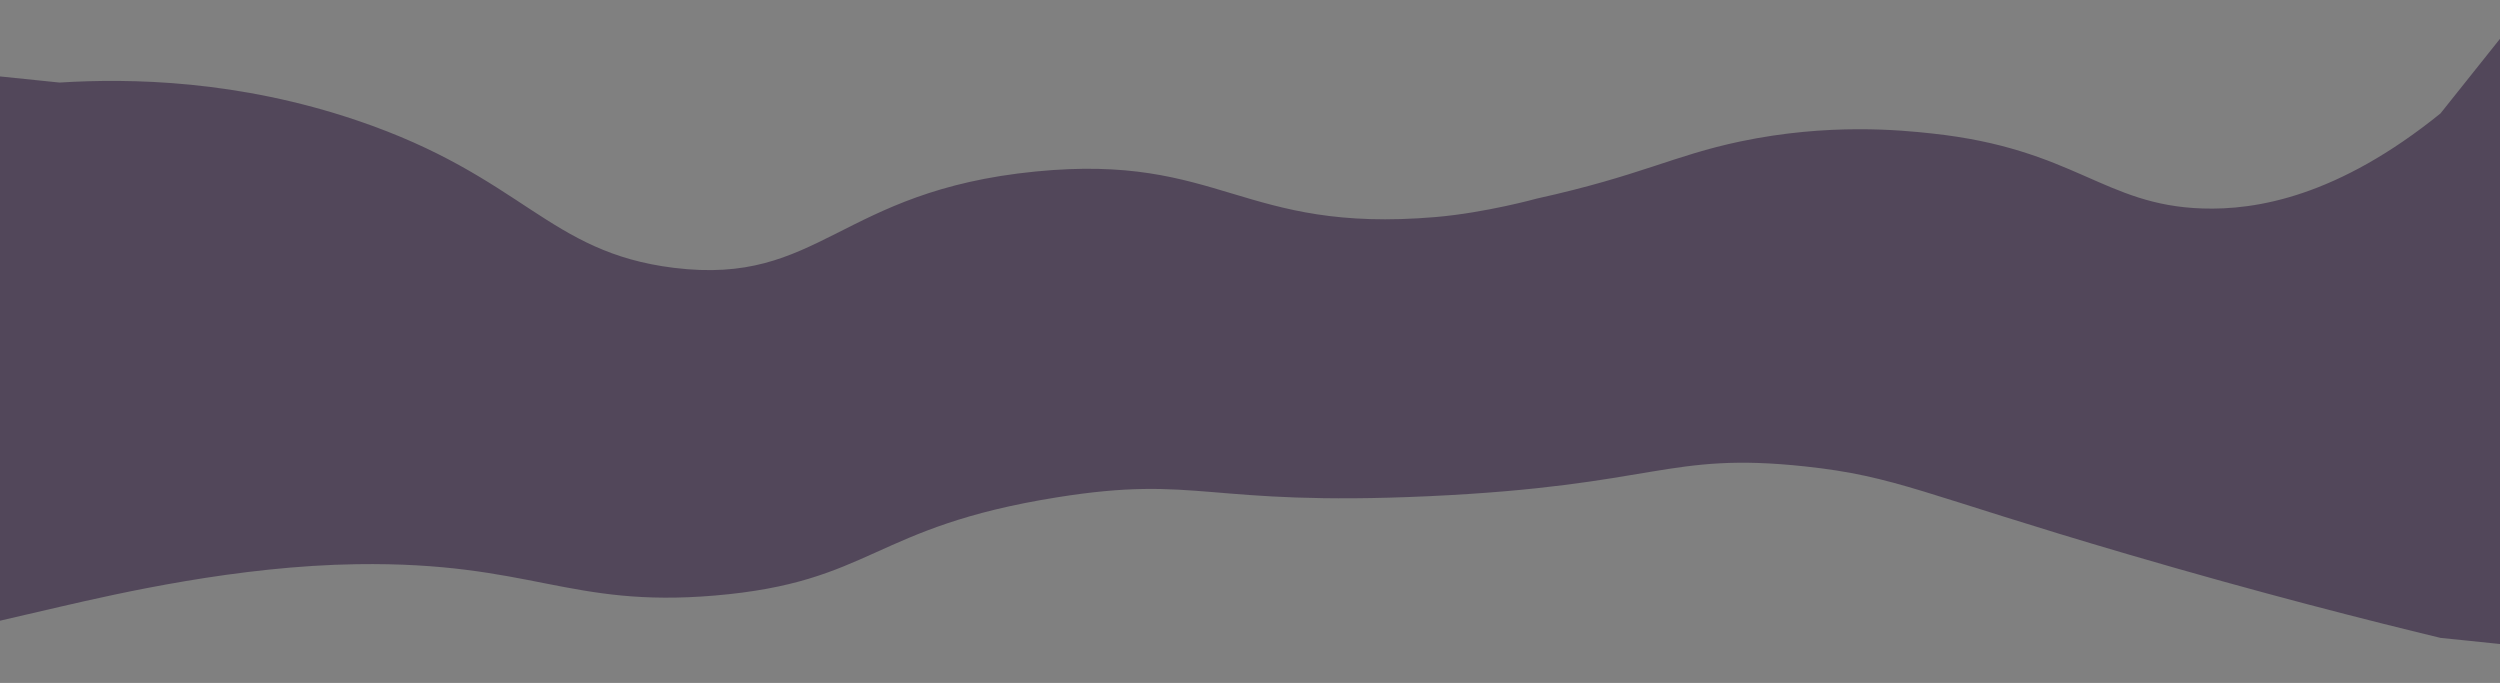 <?xml version="1.0" encoding="utf-8"?>
<!-- Generator: Adobe Illustrator 23.1.0, SVG Export Plug-In . SVG Version: 6.00 Build 0)  -->
<svg version="1.1" id="visual" xmlns="http://www.w3.org/2000/svg" xmlns:xlink="http://www.w3.org/1999/xlink" x="0px" y="0px"
	 viewBox="0 0 1920 524.5" style="enable-background:new 0 0 1920 524.5;" xml:space="preserve">
<rect x="0" y="0" width="1920" height="524.5" fill="#808080" stroke="none"/>
<style type="text/css">
	.st0{fill:#FFFFFF;stroke:#000000;stroke-miterlimit:10;}
	.st1{fill:#52475A;}
</style>
<path class="st0" d="M911,276"/>
<path class="st1" d="M1920,29.8c0,154.9,0,309.9,0,464.8l-45.7-4.7c-54.2-13.1-138.1-34.3-240.4-64.3
	c-156.5-45.8-177.6-59.9-247.7-67.4c-106.2-11.4-113.4,14.8-289.2,22.9c-171.9,7.9-175.8-16.7-285.5,0.9
	c-142.5,22.8-141.1,65.1-262.7,75.4c-112.2,9.5-141-26-274.6-24.1c-91.5,1.3-182.9,22.3-228.5,32.8L0,476.7v-418l45.7,4.7
	c54.6-3.4,137-1.9,228.5,29.1c128.1,43.4,146.2,101.2,243.3,113.2c112.6,13.9,126.4-59.1,278-74c142.5-14,157.7,47.7,307,35
	c38.5-3.3,77.8-14.2,77.8-14.2c80.4-17.8,104.2-32.9,156.4-43.9c67.8-14.2,123.2-8.7,147-6.1c109.7,11.8,131.8,55.1,207.7,57.6
	c41.5,1.4,104-9.2,182.9-73C1889.5,68.1,1904.8,48.9,1920,29.8z"/>
</svg>
